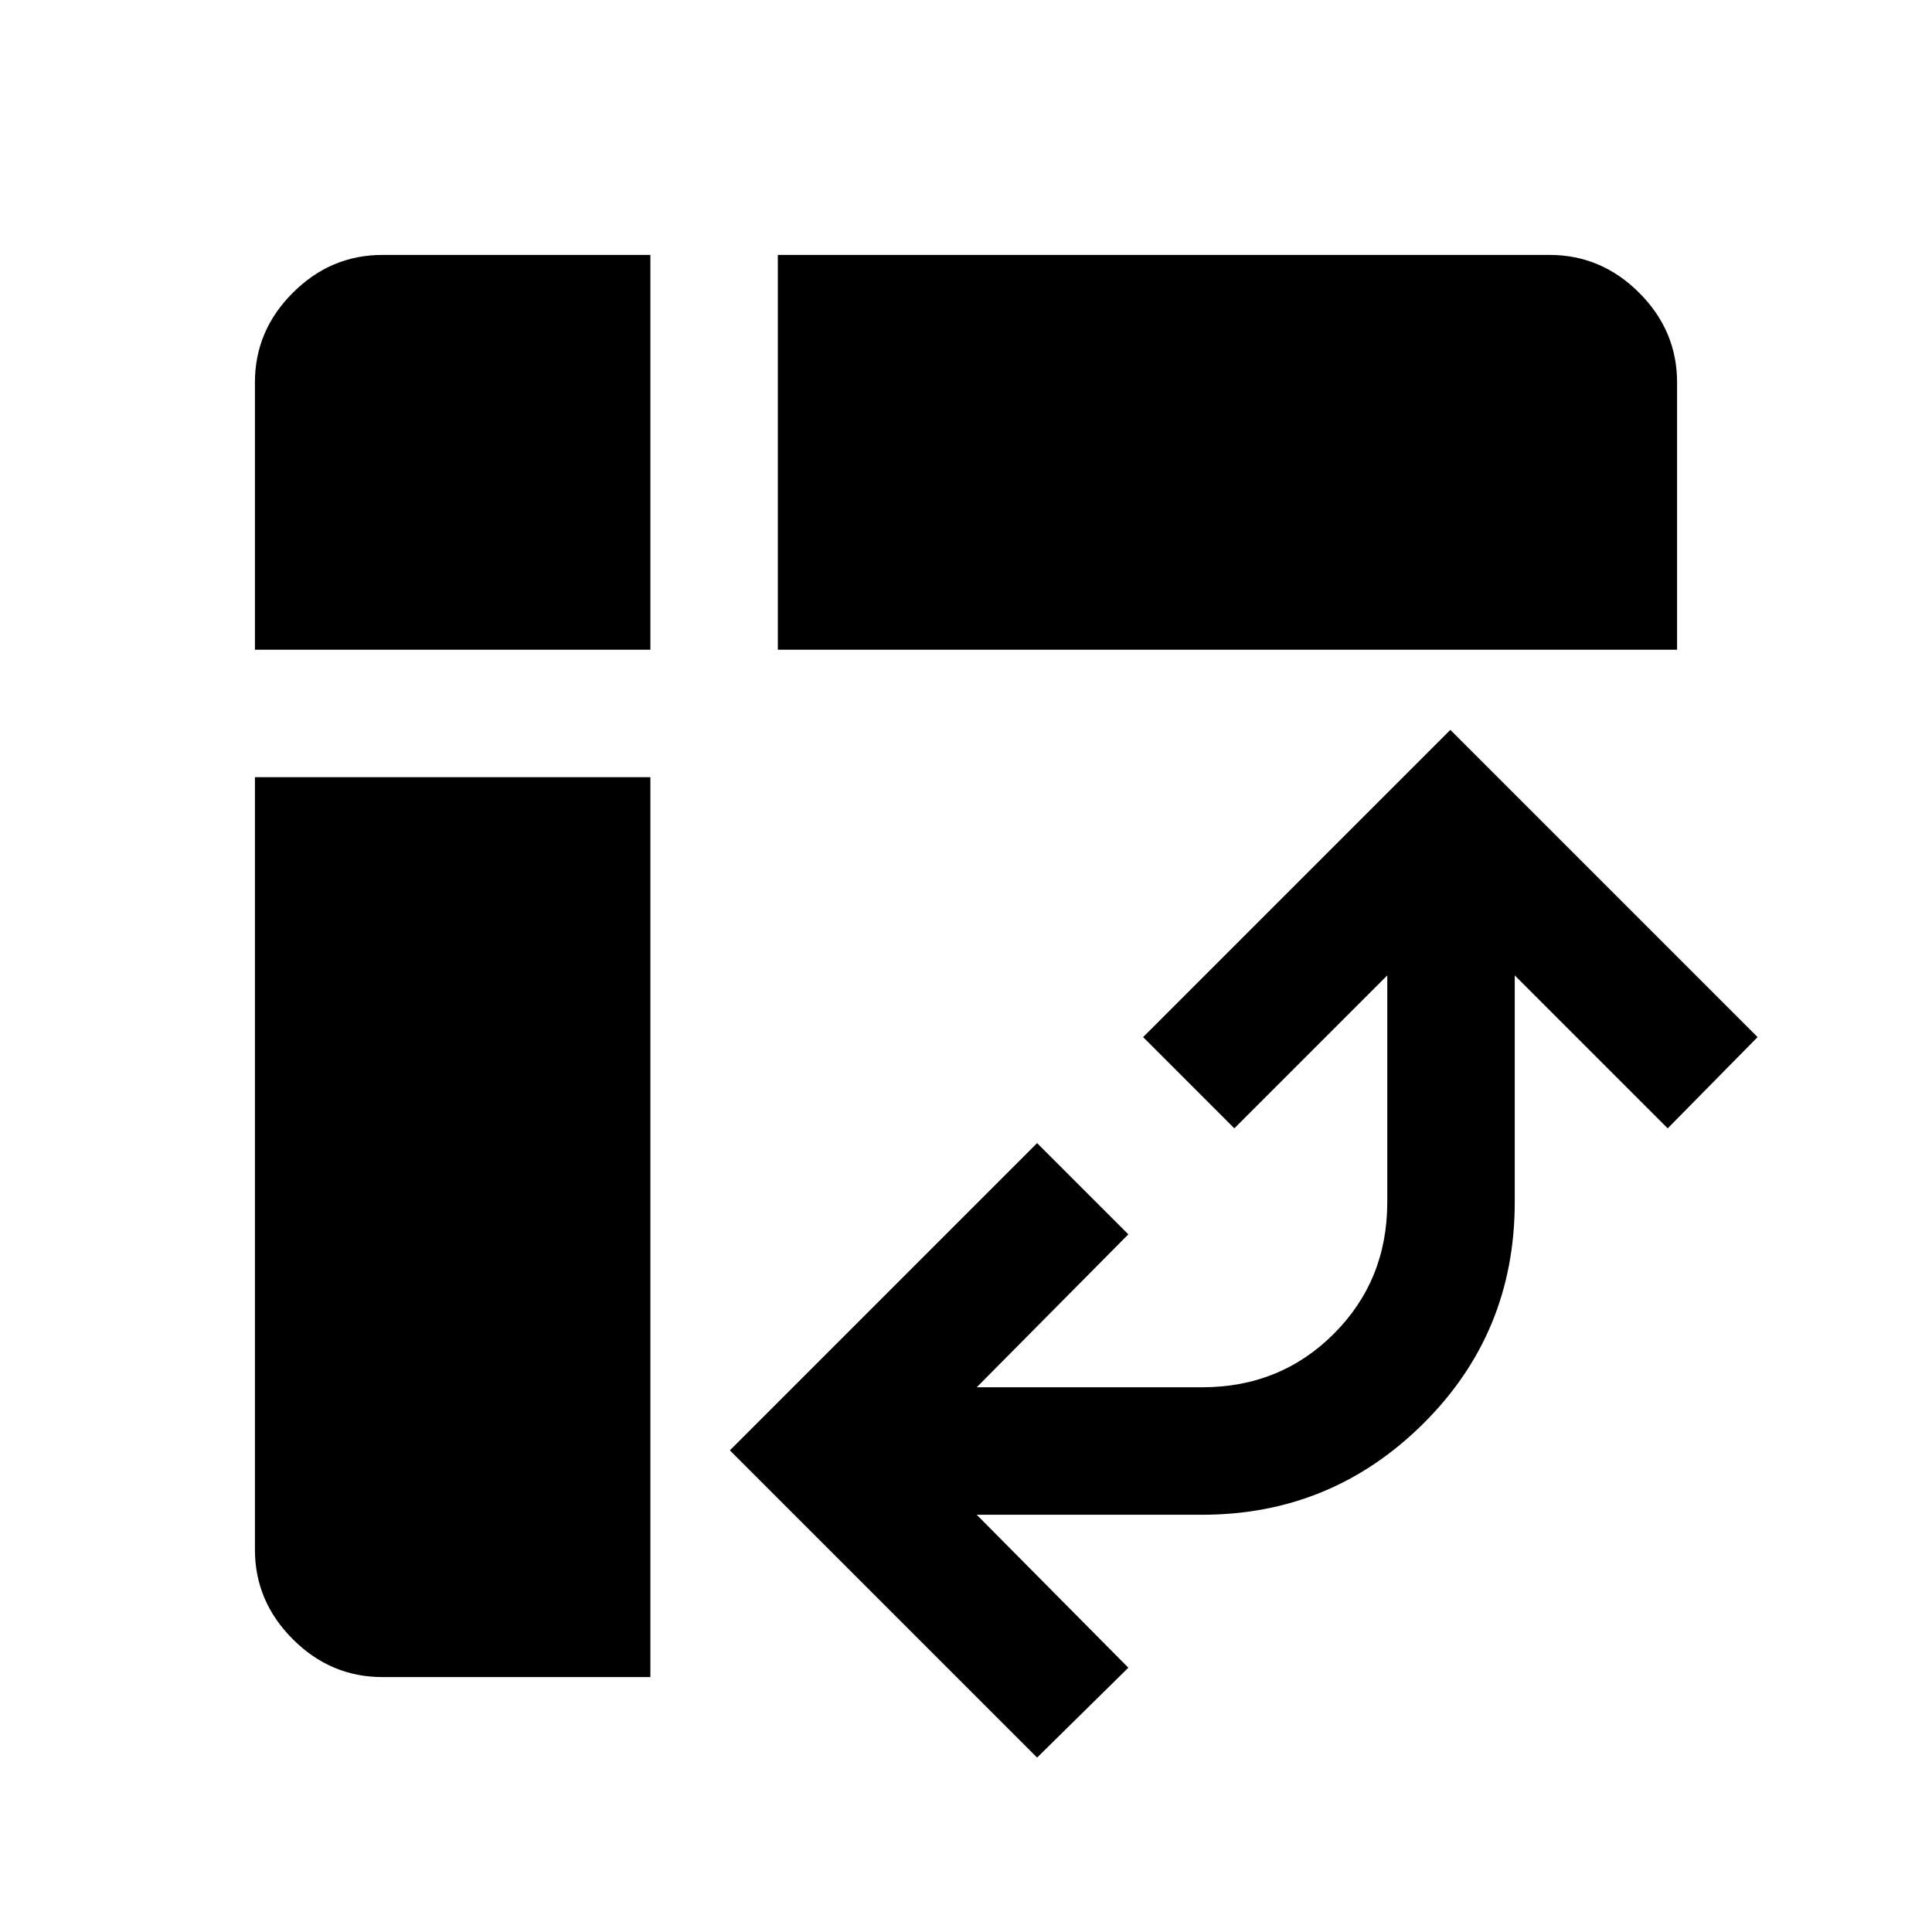 <svg xmlns="http://www.w3.org/2000/svg" height="40" viewBox="0 -960 960 960" width="40"><path d="M386.5-637.17v-196.16H770q25.69 0 44.51 18.82 18.82 18.82 18.82 44.51v132.83H386.5ZM190-126.67q-25.69 0-44.51-18.82-18.82-18.82-18.82-44.51v-383.83h196.5v447.16H190Zm-63.33-510.5V-770q0-25.69 18.82-44.51 18.82-18.82 44.51-18.82h133.17v196.16h-196.5Zm388.66 550.5L362.67-239.33 515.33-392l45.34 45.33-75.34 76h112q38.87 0 65.43-26.57 26.57-26.56 26.57-65.43v-112.66l-76 76L568-444.67l152.67-152.66 152.66 152.66-44.66 45.34-76-76v112.66q0 65.05-45.59 110.2-45.58 45.14-109.75 45.14h-112l75.34 76-45.34 44.66Z"/></svg>